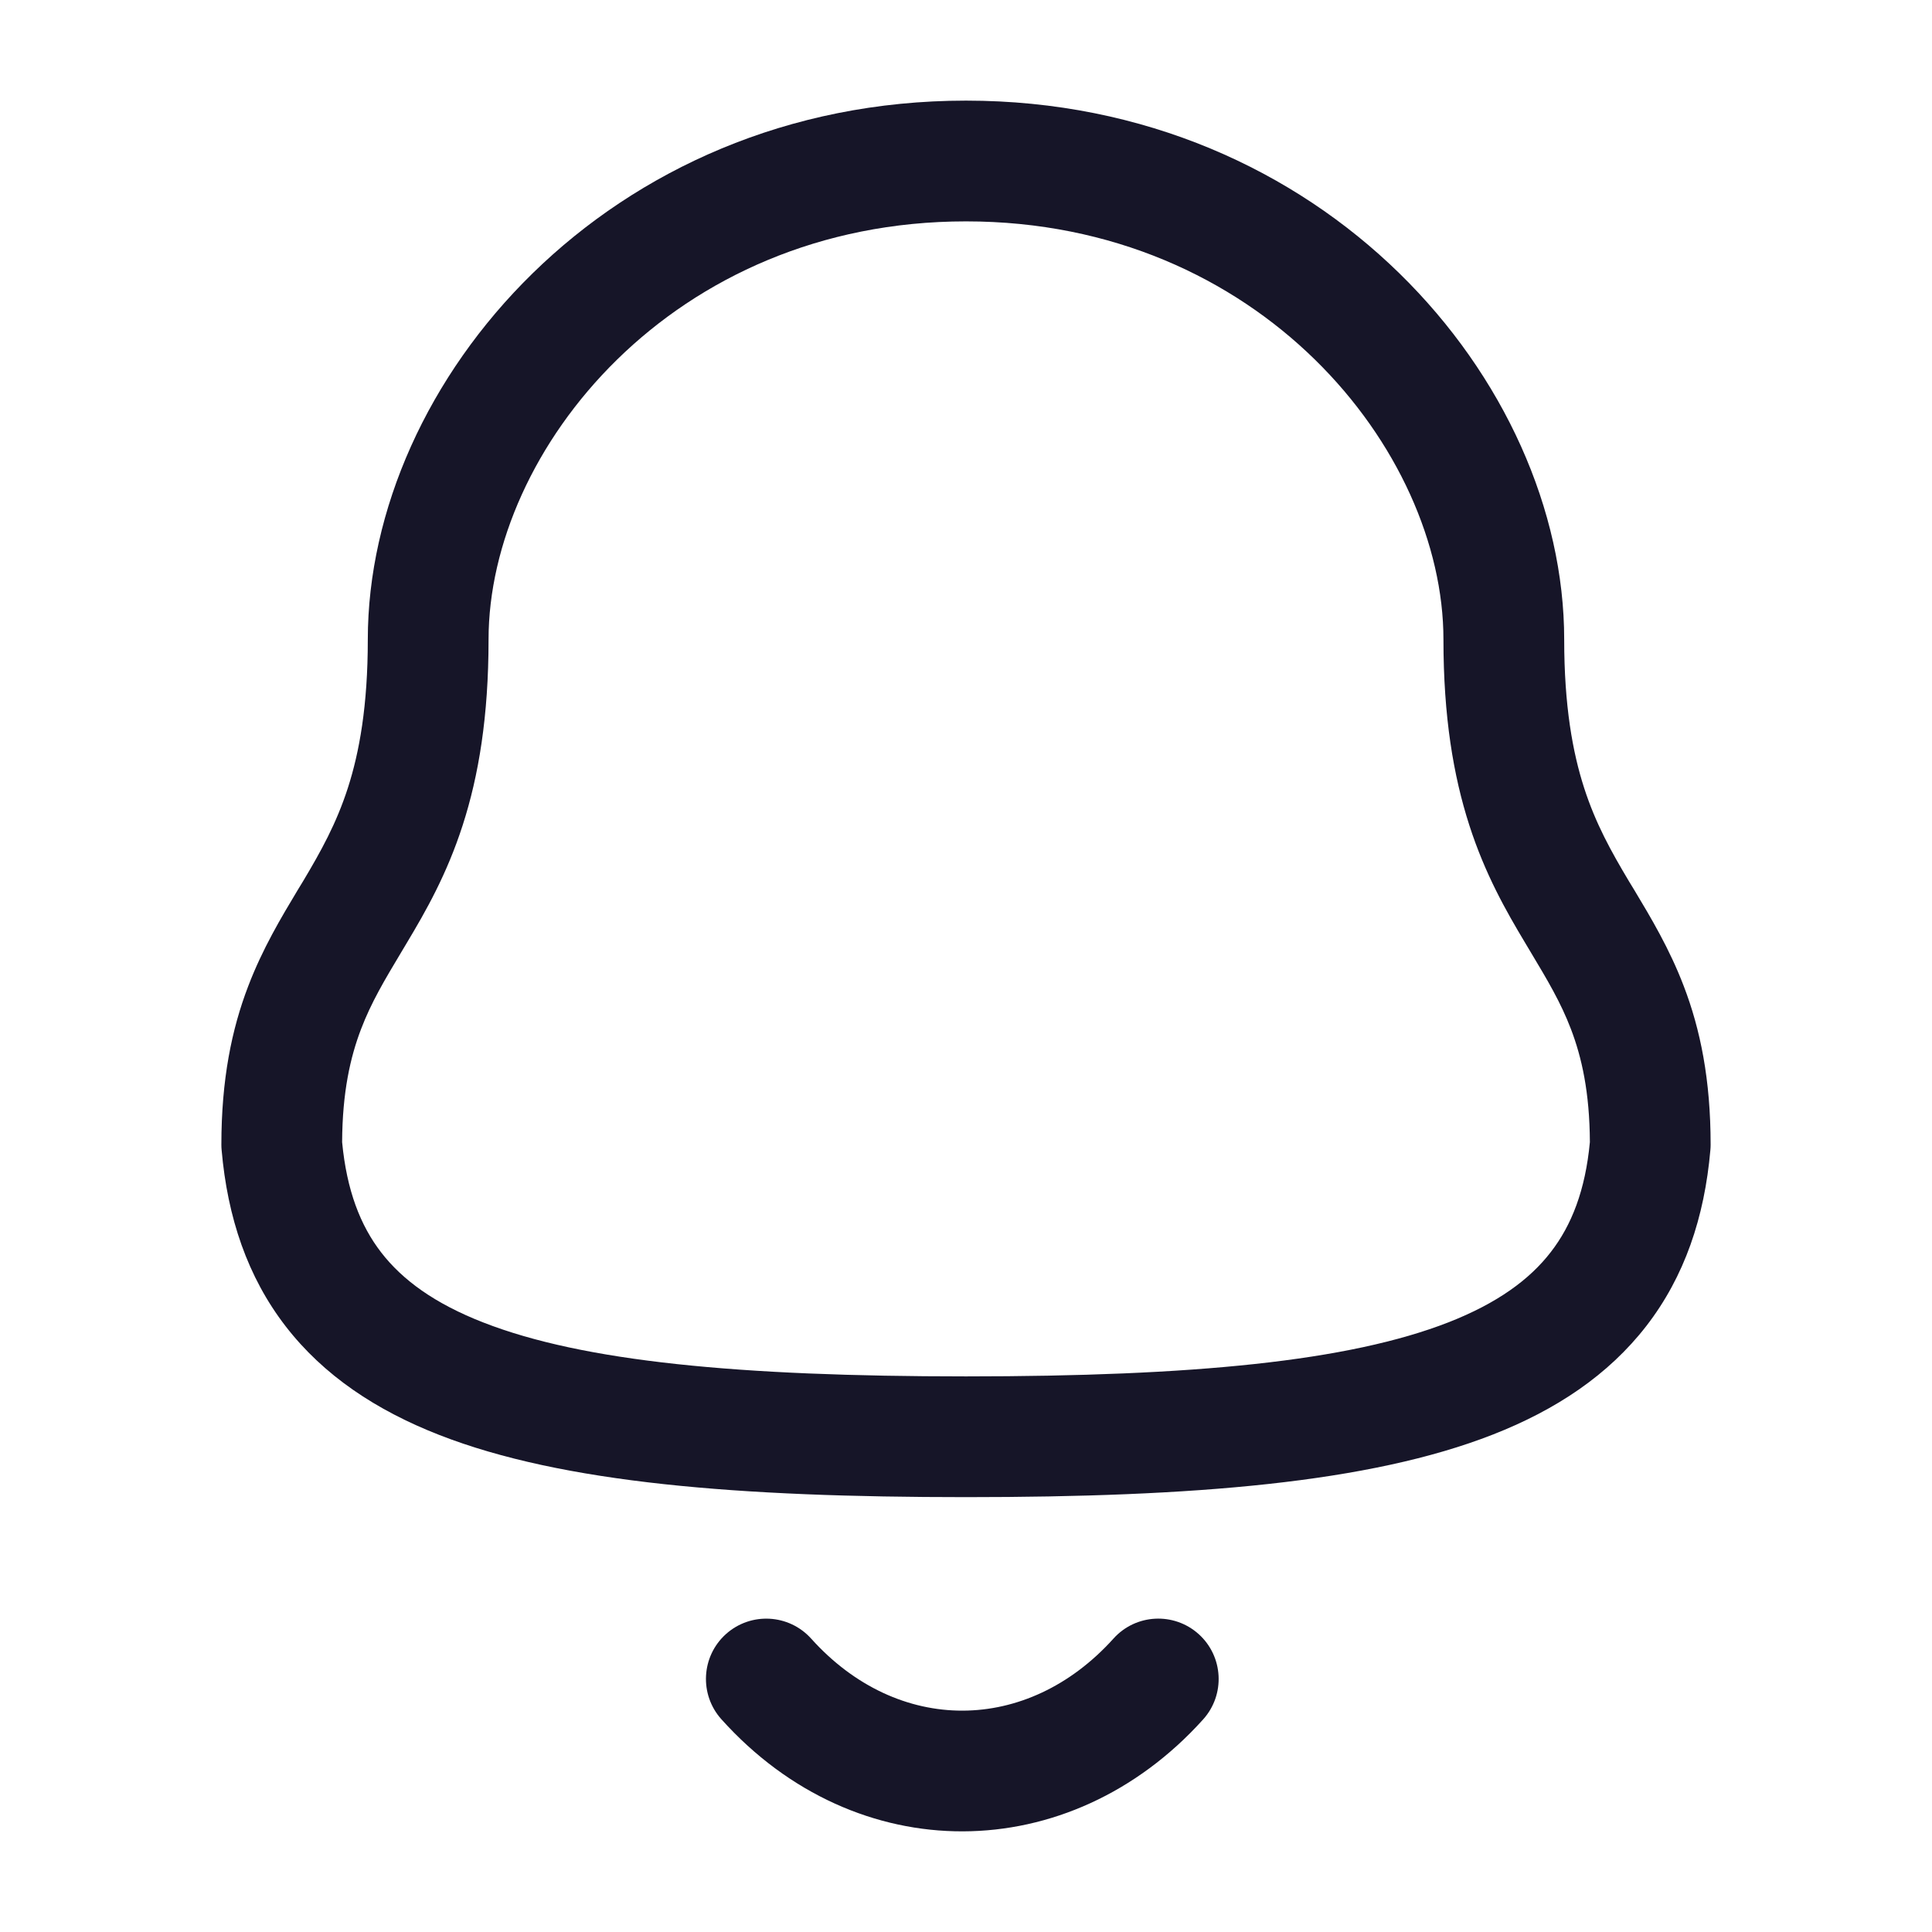 <svg viewBox="0 0 24 24" fill="none" xmlns="http://www.w3.org/2000/svg">
<path fill-rule="evenodd" clip-rule="evenodd" d="M4.569 7.945C4.569 4.734 7.557 1.25 12 1.25C16.443 1.25 19.431 4.734 19.431 7.945C19.431 8.769 19.536 9.346 19.679 9.789C19.823 10.234 20.014 10.576 20.234 10.945C20.257 10.983 20.28 11.021 20.304 11.06C20.505 11.395 20.738 11.783 20.916 12.249C21.122 12.786 21.25 13.41 21.25 14.22C21.25 14.242 21.249 14.264 21.247 14.285C21.174 15.123 20.926 15.858 20.452 16.471C19.98 17.081 19.329 17.514 18.544 17.821C17.009 18.422 14.817 18.598 12 18.598C9.184 18.598 6.992 18.425 5.458 17.826C4.672 17.519 4.02 17.086 3.548 16.475C3.075 15.862 2.826 15.125 2.753 14.285C2.751 14.264 2.75 14.242 2.75 14.22C2.75 13.41 2.878 12.786 3.084 12.249C3.262 11.783 3.495 11.395 3.696 11.06C3.72 11.021 3.743 10.983 3.766 10.945C3.986 10.576 4.177 10.234 4.321 9.789C4.464 9.346 4.569 8.769 4.569 7.945ZM12 2.75C8.353 2.75 6.069 5.594 6.069 7.945C6.069 8.901 5.946 9.636 5.748 10.25C5.551 10.862 5.288 11.322 5.053 11.714C5.03 11.753 5.007 11.791 4.985 11.828C4.778 12.174 4.613 12.449 4.485 12.784C4.352 13.133 4.253 13.565 4.25 14.188C4.307 14.788 4.477 15.224 4.735 15.558C5 15.901 5.4 16.193 6.003 16.428C7.246 16.914 9.177 17.098 12 17.098C14.822 17.098 16.754 16.911 17.997 16.425C18.6 16.188 19.001 15.896 19.265 15.553C19.523 15.22 19.694 14.785 19.75 14.188C19.747 13.565 19.648 13.133 19.515 12.784C19.387 12.449 19.222 12.174 19.015 11.828C18.993 11.791 18.97 11.753 18.947 11.714C18.712 11.322 18.449 10.862 18.252 10.25C18.054 9.636 17.931 8.901 17.931 7.945C17.931 5.594 15.647 2.75 12 2.75Z" fill="#161528"/>
<path fill-rule="evenodd" clip-rule="evenodd" d="M9.018 20.299C9.326 20.023 9.8 20.048 10.077 20.356C11.154 21.554 12.762 21.543 13.832 20.355C14.109 20.047 14.583 20.023 14.891 20.3C15.198 20.577 15.223 21.051 14.946 21.359C13.287 23.201 10.64 23.226 8.962 21.358C8.685 21.05 8.71 20.576 9.018 20.299Z" fill="#161528"/>
</svg>
